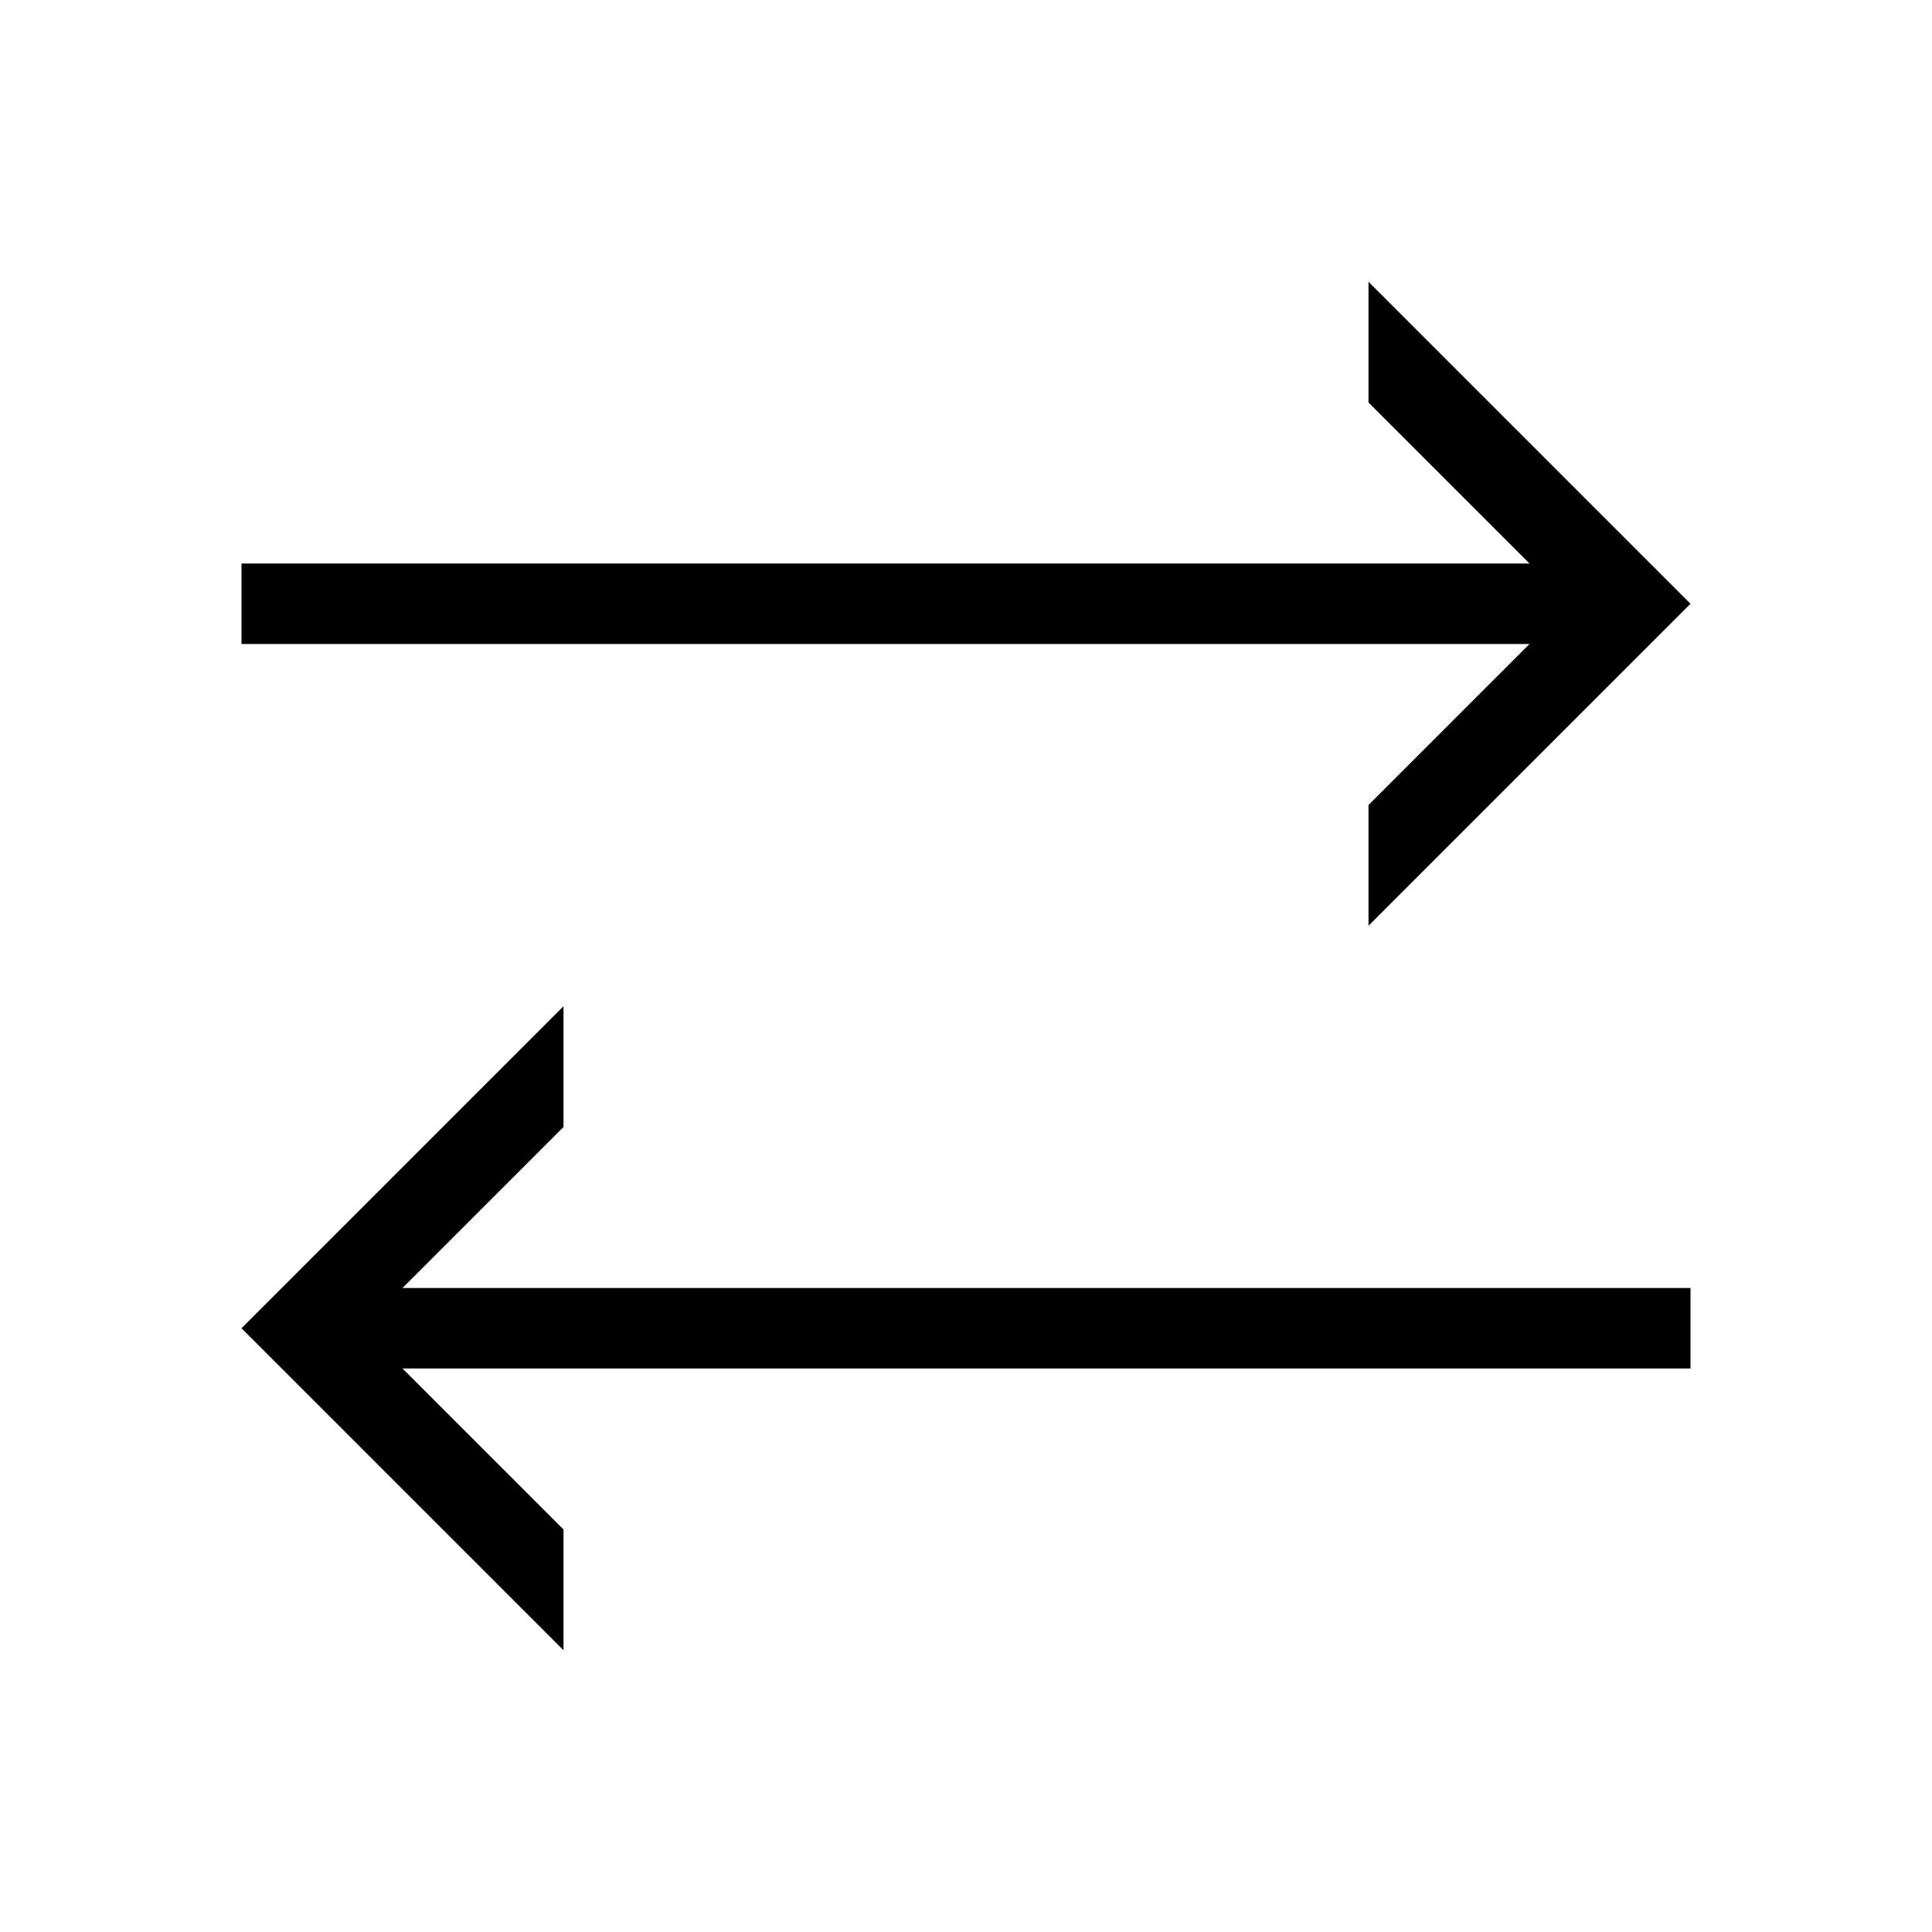 <svg xmlns="http://www.w3.org/2000/svg" viewBox="0 0 24 24"><defs><style>.cls-1{fill:none;}</style></defs><g id="HG"><rect class="cls-1" width="24" height="24"/></g><g id="Default"><polygon points="7 14 7 12.5 3 16.5 7 20.5 7 19 5 17 21 17 21 16 5 16 7 14"/><polygon points="17 10 17 11.5 21 7.5 17 3.5 17 5 19 7 3 7 3 8 19 8 17 10"/></g></svg>